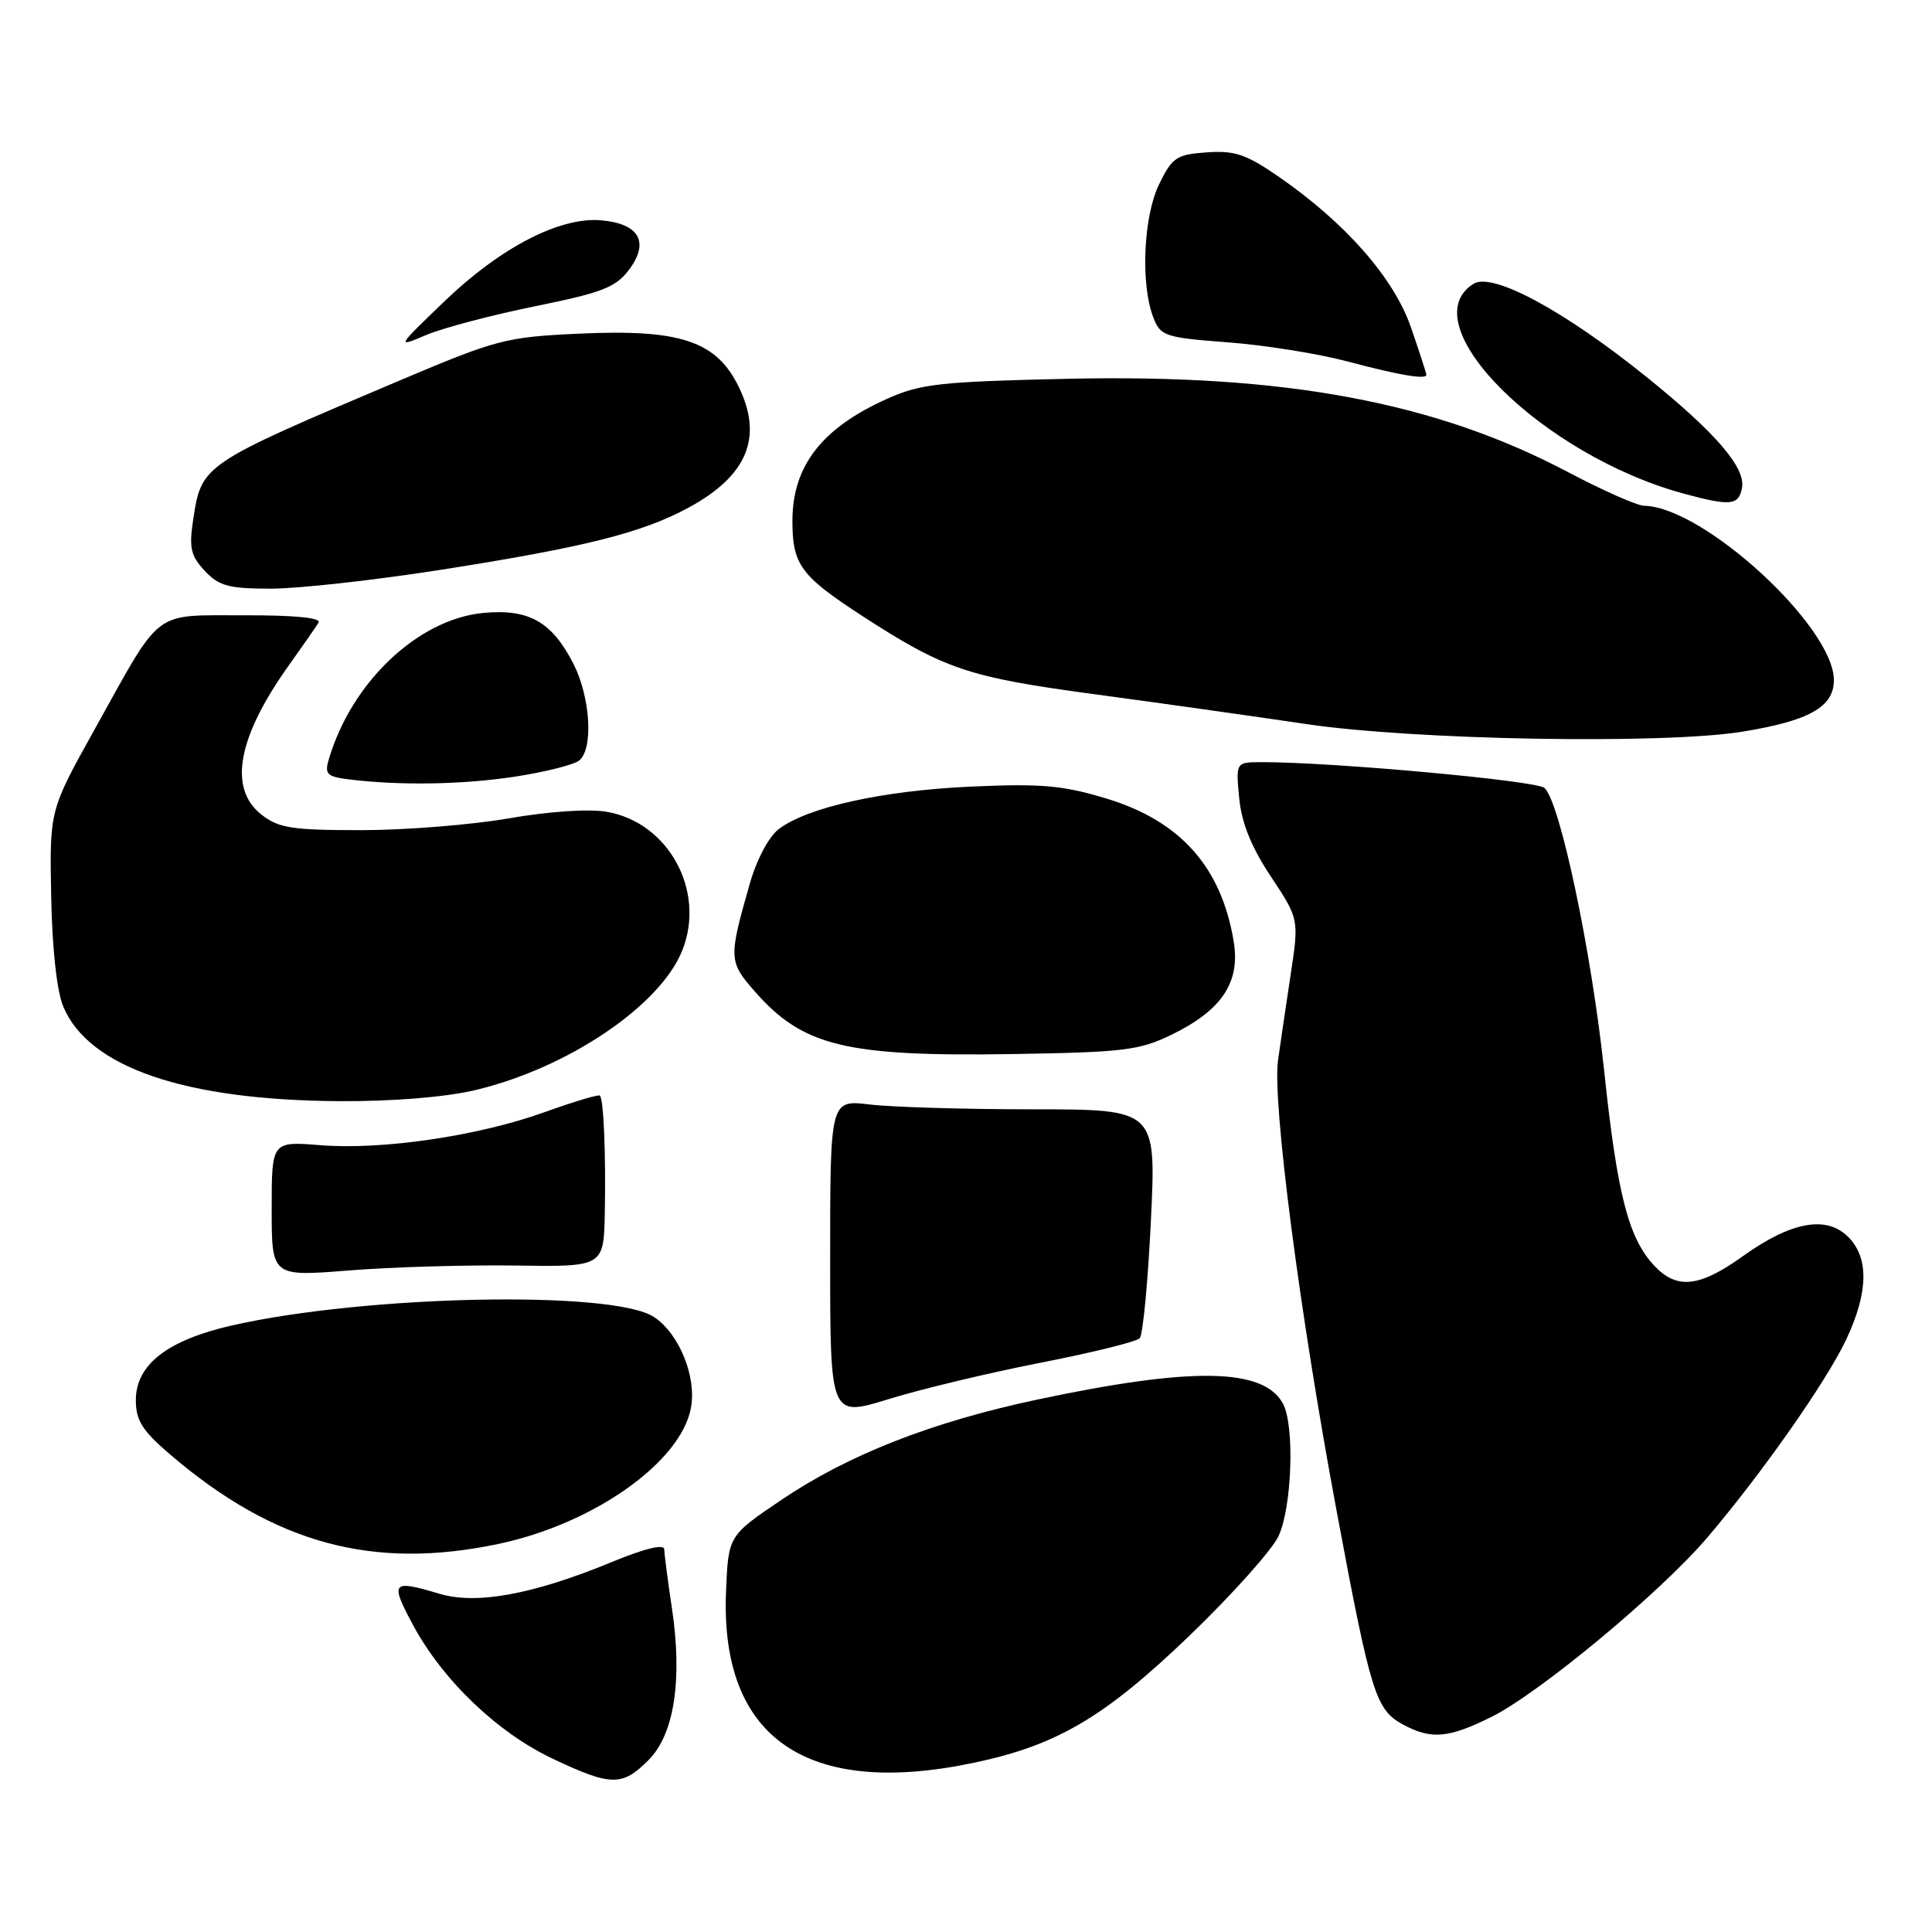 <?xml version="1.0" encoding="UTF-8" standalone="no"?>
<!DOCTYPE svg PUBLIC "-//W3C//DTD SVG 1.1//EN" "http://www.w3.org/Graphics/SVG/1.1/DTD/svg11.dtd" >
<svg xmlns="http://www.w3.org/2000/svg" xmlns:xlink="http://www.w3.org/1999/xlink" version="1.1" viewBox="0 0 256 256">
 <g >
 <path fill="currentColor"
d=" M 85.93 233.22 C 89.35 229.80 90.46 222.55 89.02 213.00 C 88.48 209.43 88.03 205.96 88.02 205.31 C 88.01 204.54 85.46 205.16 80.91 207.04 C 70.61 211.28 63.12 212.65 58.22 211.18 C 51.91 209.29 51.66 209.59 54.69 215.25 C 58.62 222.60 65.88 229.56 73.24 233.04 C 80.98 236.70 82.44 236.72 85.93 233.22 Z  M 129.17 233.55 C 140.10 231.24 146.41 227.50 157.63 216.72 C 163.22 211.34 168.52 205.42 169.40 203.57 C 171.19 199.79 171.57 188.93 170.01 186.01 C 167.46 181.25 158.03 181.09 137.50 185.44 C 123.48 188.41 112.36 192.77 103.50 198.77 C 96.50 203.50 96.50 203.50 96.20 210.98 C 95.43 230.36 106.97 238.26 129.17 233.55 Z  M 197.64 227.49 C 204.02 224.31 220.04 211.00 226.22 203.74 C 233.47 195.23 242.01 183.05 244.63 177.50 C 247.58 171.22 247.67 166.67 244.89 163.89 C 242.01 161.01 237.32 161.87 230.94 166.45 C 225.20 170.57 222.19 170.90 219.21 167.72 C 215.78 164.07 214.30 158.32 212.56 141.90 C 210.89 126.10 206.73 106.35 204.66 104.41 C 203.64 103.44 176.22 100.95 167.12 100.99 C 163.75 101.00 163.75 101.00 164.20 105.76 C 164.52 109.06 165.80 112.24 168.40 116.15 C 172.13 121.78 172.13 121.78 171.02 129.14 C 170.40 133.19 169.65 138.32 169.34 140.54 C 168.59 146.05 172.21 173.98 177.07 200.00 C 181.63 224.44 182.28 226.54 185.89 228.50 C 189.63 230.53 191.94 230.33 197.64 227.49 Z  M 66.13 204.56 C 78.67 201.90 90.21 193.74 91.55 186.57 C 92.33 182.44 89.99 176.69 86.64 174.50 C 81.21 170.94 48.41 171.61 30.73 175.63 C 22.19 177.57 18.00 180.83 18.00 185.51 C 18.00 188.23 18.84 189.56 22.58 192.76 C 36.38 204.56 49.45 208.10 66.13 204.56 Z  M 137.88 180.57 C 144.68 179.24 150.60 177.78 151.02 177.32 C 151.44 176.87 152.11 169.86 152.50 161.75 C 153.21 147.00 153.21 147.00 136.85 146.99 C 127.86 146.99 118.14 146.70 115.25 146.35 C 110.00 145.72 110.00 145.72 110.00 166.75 C 110.00 187.78 110.00 187.78 117.75 185.39 C 122.01 184.07 131.07 181.90 137.88 180.57 Z  M 68.25 167.69 C 80.00 167.87 80.00 167.87 80.14 160.68 C 80.29 152.93 79.99 145.70 79.49 145.17 C 79.32 144.99 76.06 145.97 72.24 147.34 C 63.44 150.52 50.65 152.41 42.40 151.74 C 36.00 151.23 36.00 151.23 36.00 160.20 C 36.00 169.16 36.00 169.16 46.25 168.34 C 51.89 167.89 61.79 167.60 68.25 167.69 Z  M 62.91 144.46 C 75.17 141.57 87.47 133.29 90.40 125.95 C 93.56 118.07 88.58 108.95 80.36 107.56 C 77.98 107.16 72.65 107.52 67.41 108.44 C 62.51 109.29 53.72 110.00 47.88 110.00 C 38.66 110.00 36.93 109.73 34.63 107.93 C 30.22 104.46 31.48 97.66 38.31 88.11 C 40.12 85.57 41.87 83.05 42.21 82.50 C 42.59 81.86 39.06 81.51 32.32 81.53 C 20.06 81.57 21.57 80.41 12.47 96.77 C 6.57 107.37 6.57 107.37 6.78 118.71 C 6.91 125.66 7.53 131.33 8.38 133.37 C 11.75 141.43 24.48 145.79 45.00 145.91 C 51.99 145.95 59.01 145.38 62.91 144.46 Z  M 155.27 137.09 C 161.92 133.84 164.37 130.16 163.47 124.73 C 161.83 114.88 156.41 108.79 146.64 105.82 C 140.83 104.06 138.02 103.81 128.63 104.23 C 116.97 104.76 107.05 106.95 103.21 109.84 C 101.89 110.84 100.28 113.85 99.37 117.03 C 96.52 127.00 96.54 127.41 100.04 131.40 C 106.40 138.63 112.06 140.01 134.00 139.67 C 148.93 139.43 150.95 139.19 155.27 137.09 Z  M 68.31 102.90 C 72.26 102.29 76.06 101.33 76.75 100.77 C 78.65 99.22 78.24 92.40 75.99 87.97 C 73.13 82.37 70.07 80.64 64.02 81.22 C 55.36 82.06 46.54 90.43 43.55 100.68 C 42.99 102.57 43.36 102.92 46.20 103.27 C 52.98 104.11 61.34 103.97 68.31 102.90 Z  M 230.88 96.95 C 239.74 95.51 243.00 93.67 243.00 90.12 C 243.00 83.03 225.68 67.13 217.85 67.02 C 216.94 67.01 212.38 64.99 207.72 62.53 C 190.16 53.27 170.26 49.56 141.56 50.19 C 124.50 50.57 121.98 50.85 117.51 52.86 C 108.89 56.73 105.00 61.75 105.00 69.02 C 105.00 74.83 106.09 76.31 114.26 81.62 C 125.17 88.69 128.25 89.73 145.04 91.99 C 153.54 93.13 166.12 94.91 173.00 95.93 C 187.30 98.07 220.41 98.65 230.88 96.95 Z  M 58.24 75.53 C 77.46 72.52 85.06 70.61 91.23 67.27 C 99.01 63.05 101.13 57.97 97.91 51.31 C 94.95 45.19 90.18 43.59 76.76 44.21 C 67.00 44.66 65.84 44.97 53.00 50.40 C 26.68 61.55 26.71 61.53 25.59 68.90 C 25.03 72.61 25.28 73.66 27.14 75.65 C 29.03 77.66 30.31 78.00 35.92 78.00 C 39.54 78.00 49.58 76.88 58.24 75.53 Z  M 230.82 64.67 C 231.34 61.98 227.37 57.36 218.15 49.93 C 207.22 41.13 197.77 36.04 195.26 37.60 C 186.79 42.89 204.36 60.38 223.25 65.45 C 229.30 67.08 230.38 66.96 230.82 64.67 Z  M 189.00 49.66 C 189.00 49.47 188.09 46.66 186.97 43.41 C 184.71 36.84 178.29 29.53 169.40 23.39 C 165.12 20.44 163.58 19.92 159.90 20.19 C 155.89 20.47 155.33 20.85 153.59 24.41 C 151.50 28.69 151.11 37.67 152.83 42.09 C 153.77 44.53 154.36 44.73 162.67 45.36 C 167.52 45.72 174.65 46.86 178.50 47.88 C 185.40 49.72 189.00 50.33 189.00 49.66 Z  M 70.91 40.58 C 79.85 38.76 81.60 38.08 83.38 35.70 C 86.09 32.06 84.68 29.62 79.62 29.19 C 74.17 28.73 66.32 32.79 58.92 39.90 C 52.50 46.07 52.50 46.07 56.50 44.38 C 58.70 43.45 65.18 41.74 70.91 40.58 Z "/>
</g>
</svg>